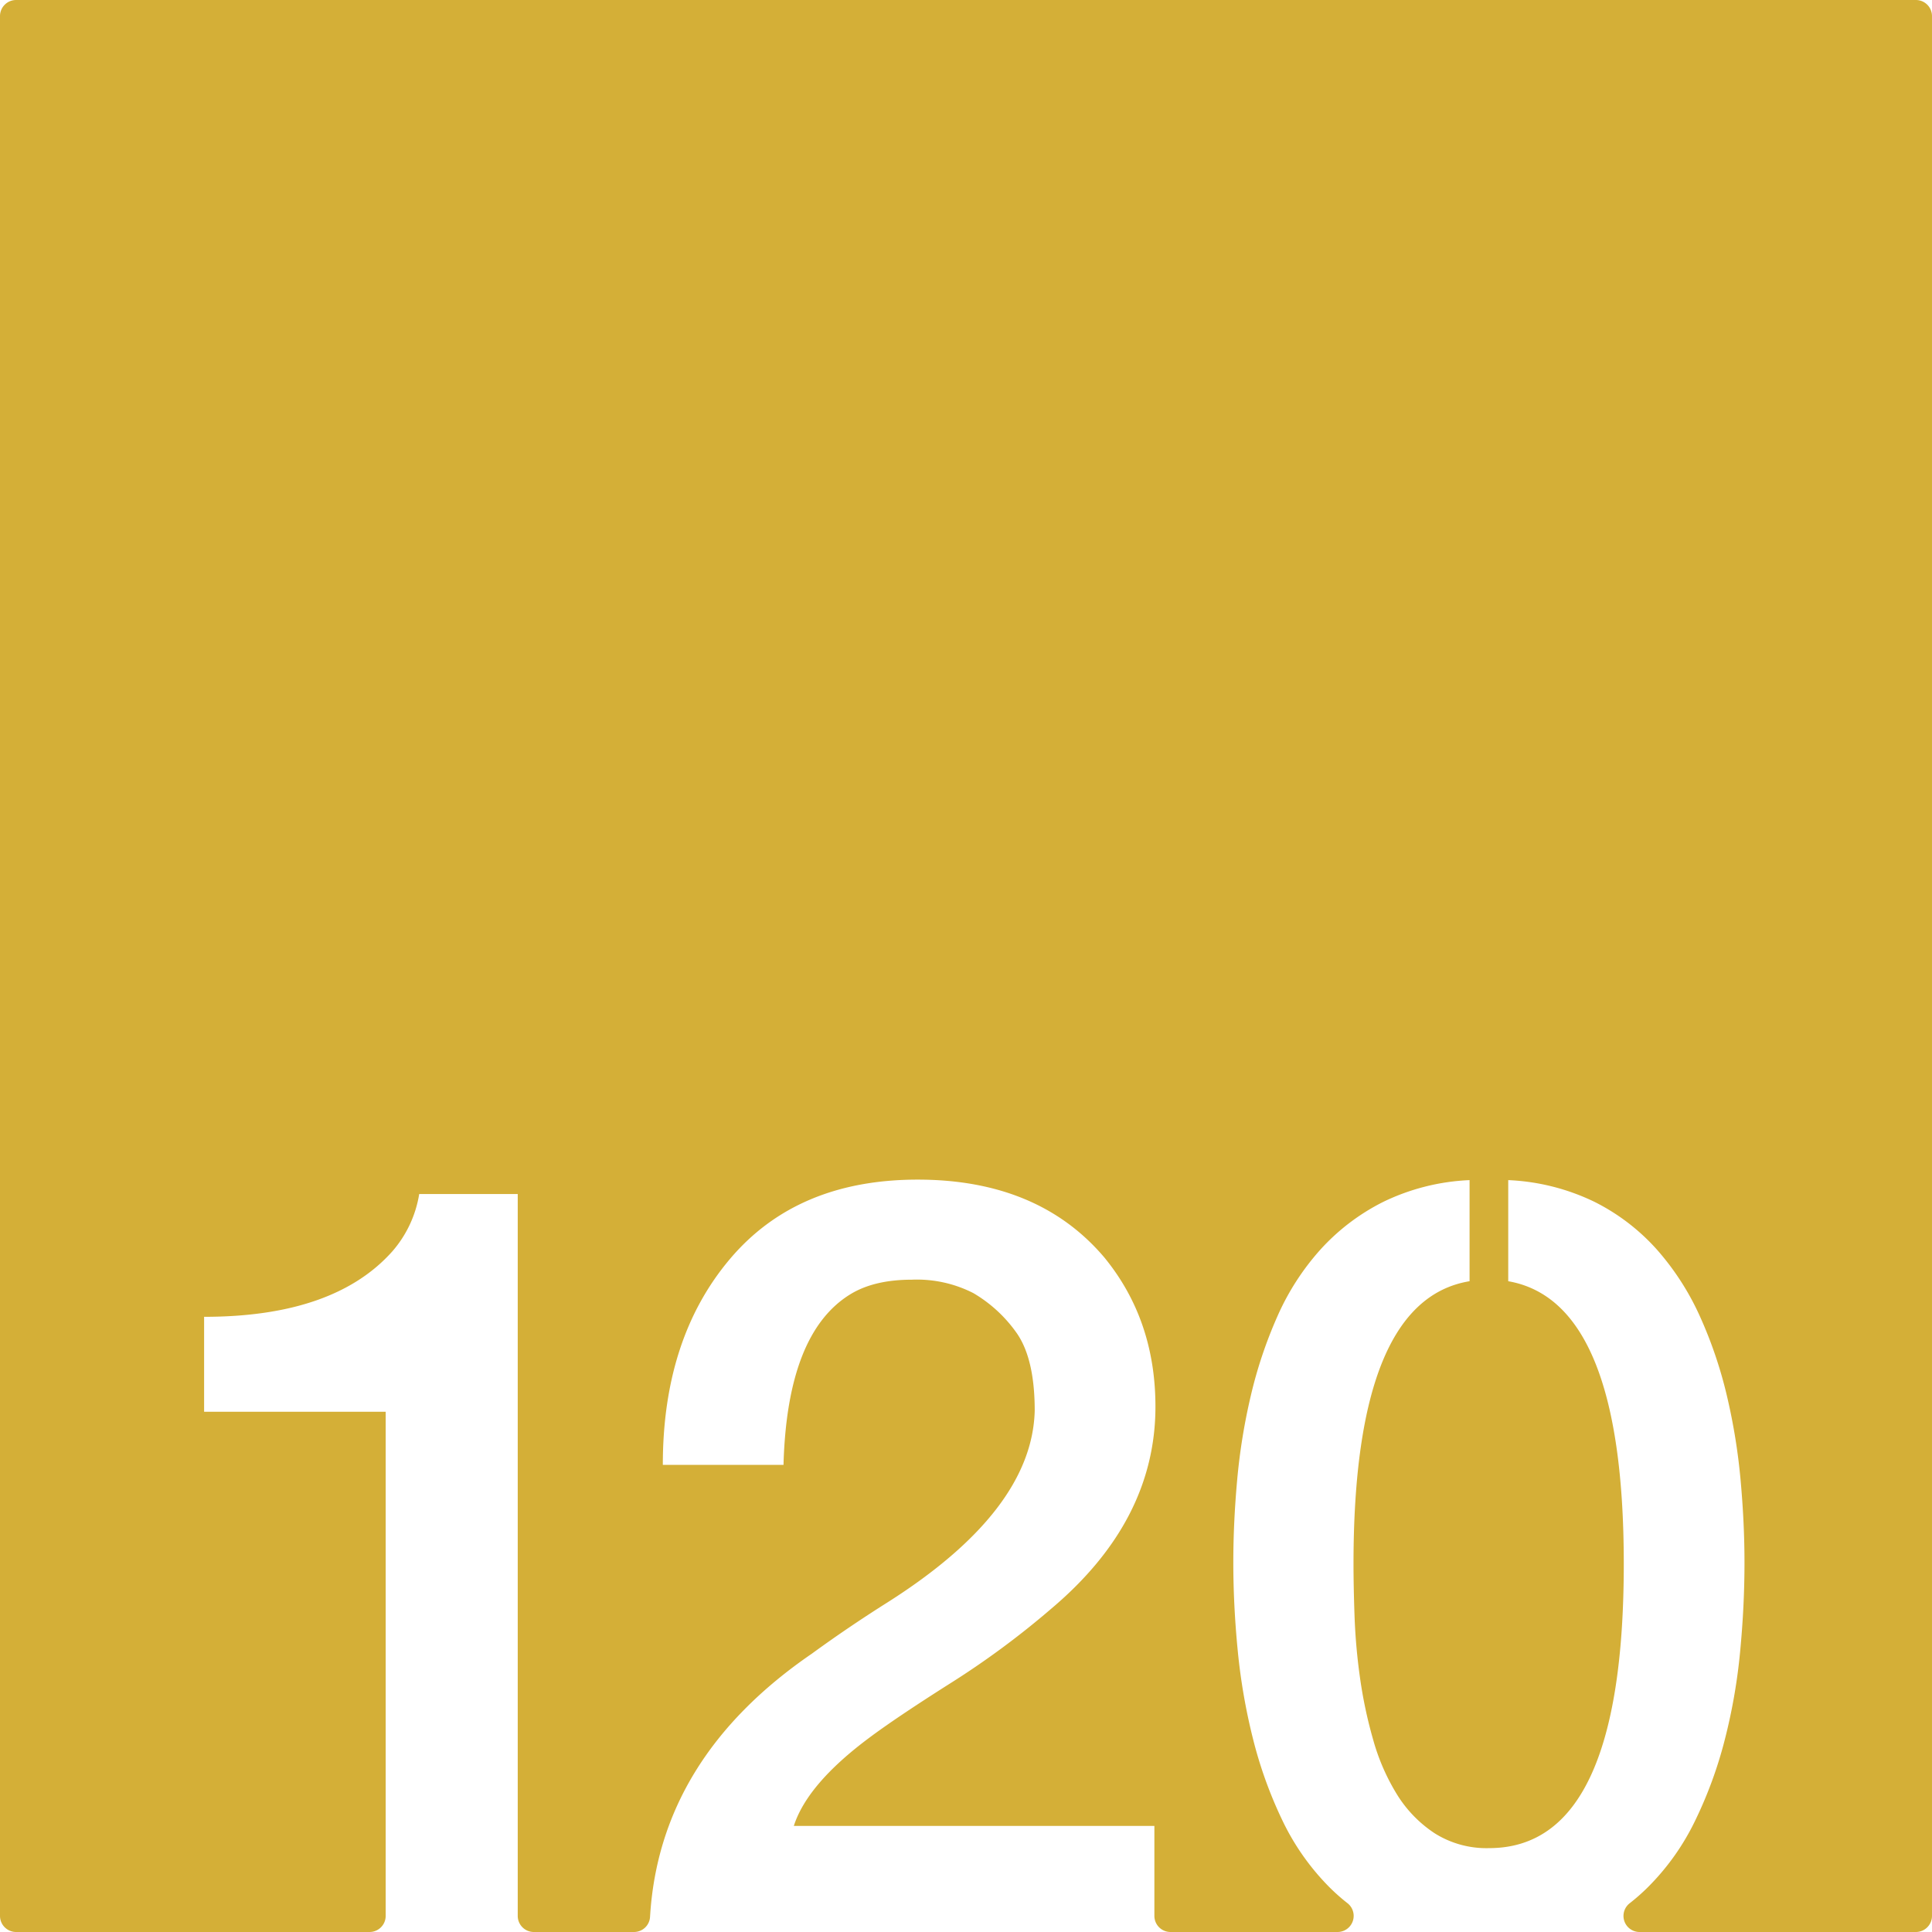 <svg xmlns="http://www.w3.org/2000/svg" width="120mm" height="120mm" viewBox="0 0 340.158 340.157">
  <g id="Zimmernummer">
      <g id="Z-03-120-M">
        <path fill="#D4AF37" stroke="none" d="M337.323,0H2.835A2.835,2.835,0,0,0,0,2.835V337.323a2.834,2.834,0,0,0,2.835,2.834H65.07a2.834,2.834,0,0,0,2.835-2.834V248.556H35.936V231.845q22.887,0,33.149-11.534a20.288,20.288,0,0,0,4.722-10.082H91.155V337.323a2.834,2.834,0,0,0,2.835,2.834h17.637a2.822,2.822,0,0,0,2.822-2.645q1.662-27.977,28.495-46.362,6.356-4.632,13.26-8.991Q181.724,266,182.178,248.374q0-9.264-3.269-13.805a24.436,24.436,0,0,0-7.538-6.9,21.829,21.829,0,0,0-10.808-2.361q-6.63,0-10.808,2.543-11.171,6.811-11.806,30.061H116.7q0-22.251,11.807-36.237t33.058-13.986q21.252,0,32.877,13.713,8.991,10.99,8.991,26.247,0,20.073-18.255,35.511A149.665,149.665,0,0,1,167.1,296.509q-9.447,5.994-14.168,9.536-10.809,8.085-13.169,15.439h63.484v15.839a2.834,2.834,0,0,0,2.834,2.834H235.5a2.837,2.837,0,0,0,1.708-5.1,35.126,35.126,0,0,1-3.262-2.906,42.894,42.894,0,0,1-8.219-11.76,75.632,75.632,0,0,1-5.132-14.3,105.2,105.2,0,0,1-2.678-15.531q-.774-7.946-.773-15.485,0-6.993.681-14.531a106.23,106.23,0,0,1,2.407-14.85,78.452,78.452,0,0,1,4.677-13.94,44.291,44.291,0,0,1,7.584-11.761,37.745,37.745,0,0,1,11.08-8.4,38.578,38.578,0,0,1,15.167-3.815v17.8q-20.435,3.36-20.435,49.77,0,3.9.182,9.173a104.231,104.231,0,0,0,.953,10.807,79.752,79.752,0,0,0,2.316,10.944,37.6,37.6,0,0,0,4.178,9.627,22.081,22.081,0,0,0,6.63,6.857,17.086,17.086,0,0,0,9.627,2.634q23.7,0,23.7-50.042,0-46.229-20.344-49.77v-17.8a38.578,38.578,0,0,1,15.167,3.815,36.821,36.821,0,0,1,11.035,8.446,46.729,46.729,0,0,1,7.584,11.807,76.284,76.284,0,0,1,4.722,13.941,106.02,106.02,0,0,1,2.406,14.849q.684,7.539.682,14.531,0,7.629-.771,15.667a100.5,100.5,0,0,1-2.725,15.575,74.986,74.986,0,0,1-5.223,14.214,42.725,42.725,0,0,1-8.31,11.67,35.868,35.868,0,0,1-3.2,2.817,2.829,2.829,0,0,0,1.76,5.048h48.648a2.835,2.835,0,0,0,2.835-2.834V2.834A2.835,2.835,0,0,0,337.323,0Z"/>
      </g>
    </g>
</svg>
